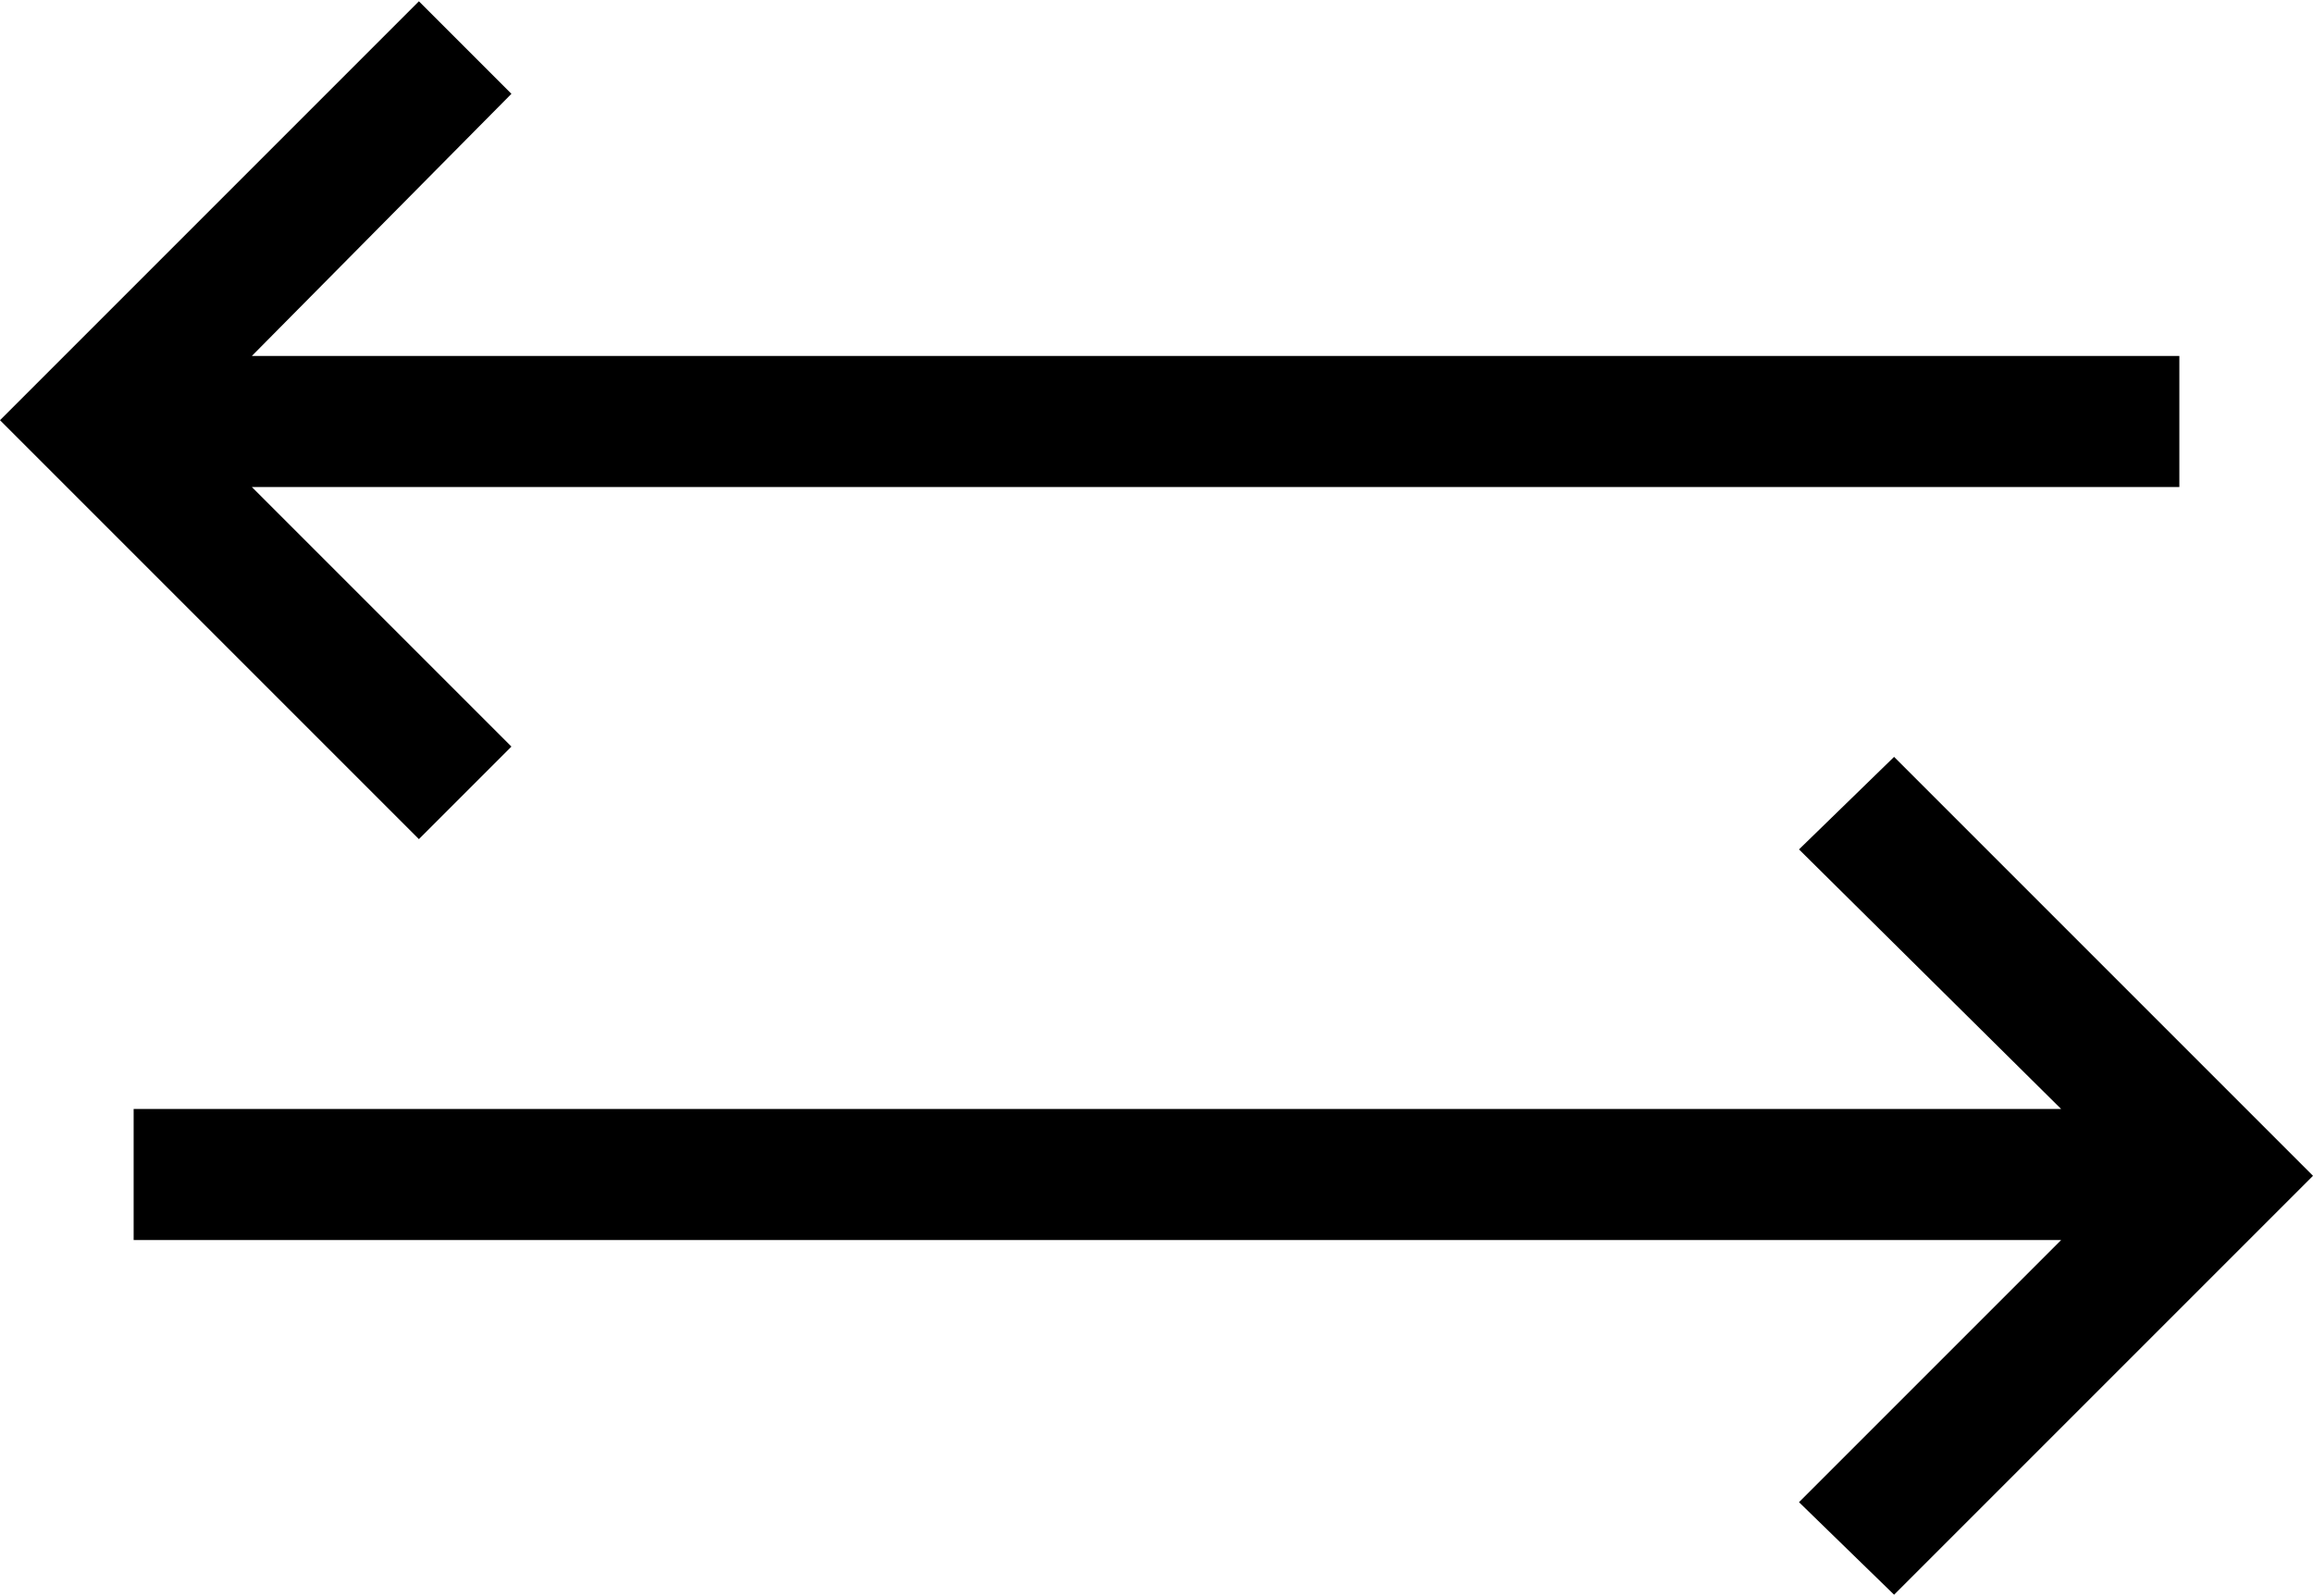 <?xml version="1.0" ?>
<svg xmlns="http://www.w3.org/2000/svg" xmlns:ev="http://www.w3.org/2001/xml-events" xmlns:xlink="http://www.w3.org/1999/xlink" baseProfile="full" enable-background="new 261 365 90 62" height="414px" version="1.1" viewBox="261 365 90 62" width="600px" x="0px" xml:space="preserve" y="0px">
	<defs/>
	<path d="M 345.8,378.8 L 270.8,378.8 L 280.9,368.6 L 277.3,365.0 L 264.6,377.7 L 261.0,381.3 L 277.3,397.6 L 280.9,394.0 L 270.8,383.9 L 345.8,383.9 L 345.8,378.8" fill="#000000" points="345.8,378.8 270.8,378.8 280.9,368.6 277.3,365 264.6,377.7 261,381.3 277.3,397.6 280.9,394   270.8,383.9 345.8,383.9 "/>
	<path d="M 266.2,413.2 L 341.2,413.2 L 331.0,423.4 L 334.7,427.0 L 347.4,414.3 L 351.0,410.7 L 334.7,394.4 L 331.0,398.0 L 341.2,408.1 L 266.2,408.1 L 266.2,413.2" fill="#000000" points="266.2,413.2 341.2,413.2 331,423.4 334.7,427 347.4,414.3 351,410.7 334.7,394.4 331,398   341.2,408.1 266.2,408.1 "/>
</svg>
